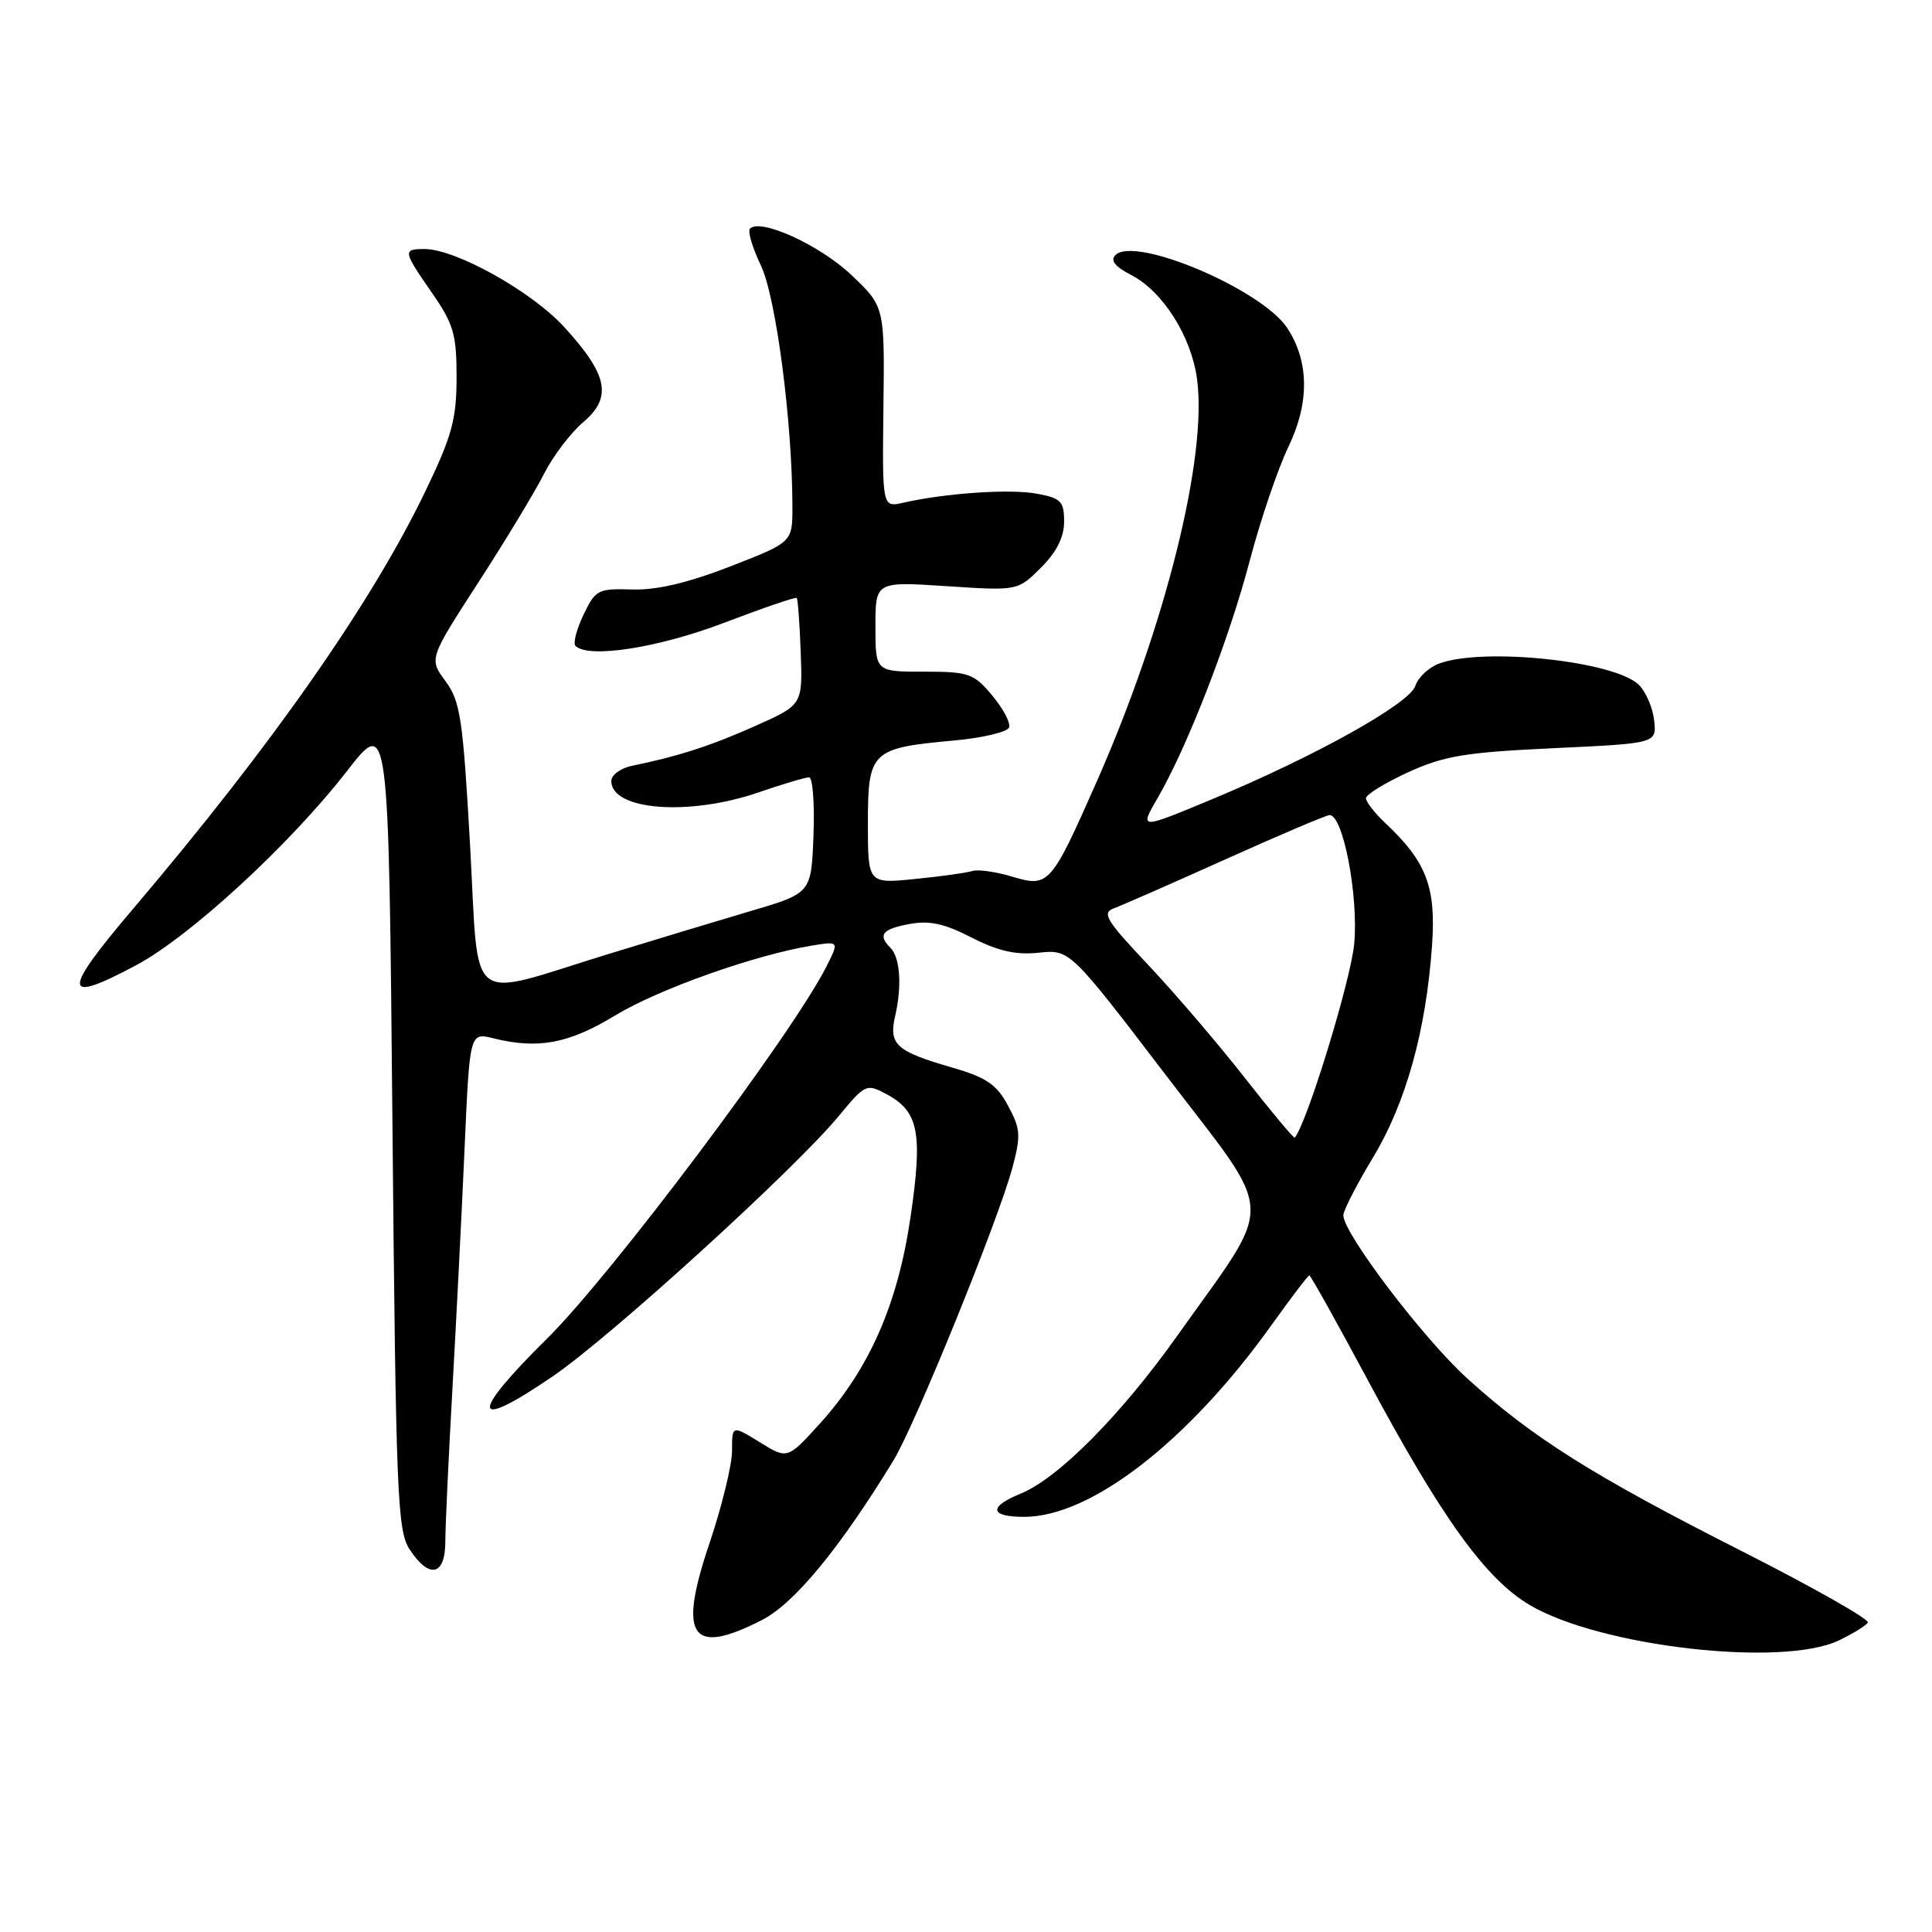 <?xml version="1.0" encoding="UTF-8" standalone="no"?>
<!DOCTYPE svg PUBLIC "-//W3C//DTD SVG 1.1//EN" "http://www.w3.org/Graphics/SVG/1.1/DTD/svg11.dtd" >
<svg xmlns="http://www.w3.org/2000/svg" xmlns:xlink="http://www.w3.org/1999/xlink" version="1.1" viewBox="0 0 256 256">
 <g >
 <path fill="currentColor"
d=" M 243.62 217.38 C 245.49 216.49 247.24 215.42 247.50 215.00 C 247.76 214.58 240.21 210.31 230.73 205.50 C 211.11 195.56 203.08 190.51 194.43 182.66 C 188.61 177.39 178.00 163.42 178.00 161.03 C 178.00 160.40 179.77 156.95 181.94 153.36 C 186.29 146.15 188.95 136.60 189.75 125.32 C 190.30 117.53 189.03 114.20 183.56 109.06 C 182.15 107.73 181.00 106.25 181.00 105.77 C 181.00 105.29 183.51 103.74 186.58 102.33 C 191.36 100.15 194.13 99.69 205.83 99.14 C 219.50 98.50 219.50 98.50 219.19 95.50 C 219.02 93.85 218.12 91.72 217.18 90.77 C 214.07 87.60 196.48 85.73 190.65 87.94 C 189.29 88.46 187.89 89.78 187.54 90.88 C 186.79 93.23 174.25 100.23 160.54 105.93 C 150.96 109.92 150.96 109.92 153.41 105.71 C 157.36 98.89 162.86 84.72 165.61 74.25 C 167.02 68.89 169.32 62.13 170.71 59.23 C 173.53 53.38 173.48 47.91 170.57 43.47 C 167.23 38.37 150.39 31.21 147.80 33.80 C 147.09 34.51 147.74 35.33 149.89 36.44 C 154.08 38.61 157.84 44.54 158.61 50.20 C 160.02 60.48 154.44 82.90 145.35 103.50 C 139.25 117.31 138.98 117.61 134.12 116.16 C 131.97 115.51 129.60 115.18 128.85 115.41 C 128.11 115.65 124.69 116.13 121.25 116.47 C 115.00 117.10 115.00 117.10 115.00 109.08 C 115.00 99.55 115.45 99.12 126.32 98.13 C 130.18 97.79 133.51 96.99 133.71 96.38 C 133.92 95.76 132.90 93.85 131.45 92.13 C 129.01 89.22 128.36 89.00 122.41 89.00 C 116.00 89.00 116.00 89.00 116.00 83.03 C 116.00 77.05 116.00 77.05 125.43 77.67 C 134.86 78.29 134.86 78.29 137.93 75.22 C 140.01 73.15 141.00 71.17 141.00 69.12 C 141.00 66.43 140.59 66.01 137.40 65.42 C 133.88 64.75 125.27 65.34 119.70 66.61 C 116.90 67.25 116.90 67.25 117.06 53.93 C 117.22 40.60 117.22 40.60 112.76 36.39 C 108.61 32.47 100.77 28.89 99.38 30.29 C 99.04 30.62 99.70 32.83 100.83 35.20 C 102.83 39.40 104.99 55.93 105.00 67.18 C 105.00 71.85 105.00 71.85 96.75 75.06 C 91.11 77.25 86.99 78.21 83.74 78.11 C 79.23 77.97 78.90 78.15 77.31 81.47 C 76.39 83.40 75.92 85.25 76.25 85.58 C 77.96 87.29 87.21 85.85 95.90 82.54 C 101.07 80.57 105.41 79.08 105.57 79.23 C 105.72 79.39 105.96 82.63 106.10 86.45 C 106.35 93.39 106.35 93.39 100.13 96.17 C 94.22 98.81 89.88 100.22 83.75 101.47 C 82.24 101.78 81.00 102.69 81.00 103.48 C 81.00 107.38 91.27 108.17 100.50 105.00 C 103.70 103.90 106.71 103.00 107.20 103.00 C 107.69 103.00 107.95 106.45 107.79 110.68 C 107.50 118.35 107.50 118.35 99.50 120.71 C 95.10 122.01 86.55 124.59 80.50 126.45 C 61.53 132.29 63.51 133.86 62.29 112.05 C 61.34 95.19 61.00 92.92 59.03 90.26 C 56.84 87.29 56.84 87.29 63.38 77.18 C 66.98 71.62 70.90 65.14 72.09 62.78 C 73.28 60.43 75.62 57.35 77.28 55.94 C 81.17 52.65 80.56 49.66 74.72 43.29 C 70.39 38.58 60.38 33.00 56.25 33.00 C 53.34 33.00 53.39 33.26 57.25 38.82 C 60.10 42.93 60.50 44.29 60.50 50.00 C 60.49 55.55 59.90 57.74 56.41 65.00 C 49.25 79.89 36.07 98.73 17.57 120.50 C 8.16 131.58 8.24 133.12 17.98 127.93 C 25.19 124.09 38.39 111.93 46.00 102.14 C 51.50 95.06 51.50 95.06 52.00 148.82 C 52.46 198.11 52.65 202.82 54.27 205.29 C 56.88 209.28 59.00 208.81 59.01 204.25 C 59.01 202.19 59.44 193.07 59.95 184.00 C 60.46 174.93 61.19 160.59 61.56 152.15 C 62.24 136.80 62.24 136.80 65.37 137.58 C 71.29 139.05 75.34 138.30 81.50 134.56 C 87.26 131.06 100.10 126.51 107.62 125.29 C 111.20 124.71 111.20 124.71 109.49 128.10 C 104.97 137.04 80.99 168.97 72.50 177.36 C 62.11 187.61 62.44 189.76 73.26 182.36 C 80.97 177.09 105.36 154.88 111.16 147.86 C 114.65 143.63 114.81 143.56 117.48 144.99 C 121.73 147.27 122.29 150.11 120.65 161.27 C 118.96 172.82 115.20 181.38 108.64 188.63 C 104.34 193.37 104.34 193.37 100.67 191.10 C 97.00 188.84 97.00 188.84 97.00 192.23 C 97.00 194.10 95.66 199.59 94.03 204.43 C 89.80 216.92 91.54 219.48 100.95 214.67 C 105.26 212.46 111.24 205.21 118.40 193.50 C 121.26 188.81 132.30 161.64 134.15 154.72 C 135.29 150.47 135.23 149.57 133.57 146.51 C 132.05 143.68 130.71 142.77 126.11 141.44 C 118.70 139.29 117.74 138.41 118.62 134.59 C 119.53 130.65 119.27 126.87 117.99 125.59 C 116.28 123.88 116.89 123.11 120.49 122.44 C 123.14 121.94 125.13 122.37 128.74 124.23 C 132.24 126.02 134.60 126.56 137.63 126.24 C 141.77 125.81 141.77 125.81 154.56 142.56 C 169.23 161.77 169.10 158.54 155.99 177.00 C 148.53 187.50 140.23 195.88 135.25 197.91 C 130.92 199.68 131.14 201.00 135.75 200.99 C 144.60 200.97 157.54 190.91 168.53 175.51 C 171.09 171.93 173.32 169.00 173.49 169.00 C 173.67 169.00 177.09 175.13 181.11 182.63 C 191.02 201.14 196.84 209.23 202.74 212.70 C 212.08 218.19 236.12 220.94 243.62 217.38 Z  M 164.92 142.79 C 161.39 138.28 155.62 131.55 152.11 127.82 C 146.54 121.92 145.96 120.96 147.61 120.35 C 148.65 119.97 155.33 117.04 162.46 113.83 C 169.59 110.62 175.77 108.00 176.18 108.00 C 177.98 108.00 180.02 118.74 179.44 125.06 C 178.99 129.90 173.17 148.88 171.56 150.74 C 171.44 150.88 168.45 147.30 164.92 142.79 Z "/>
</g>
</svg>